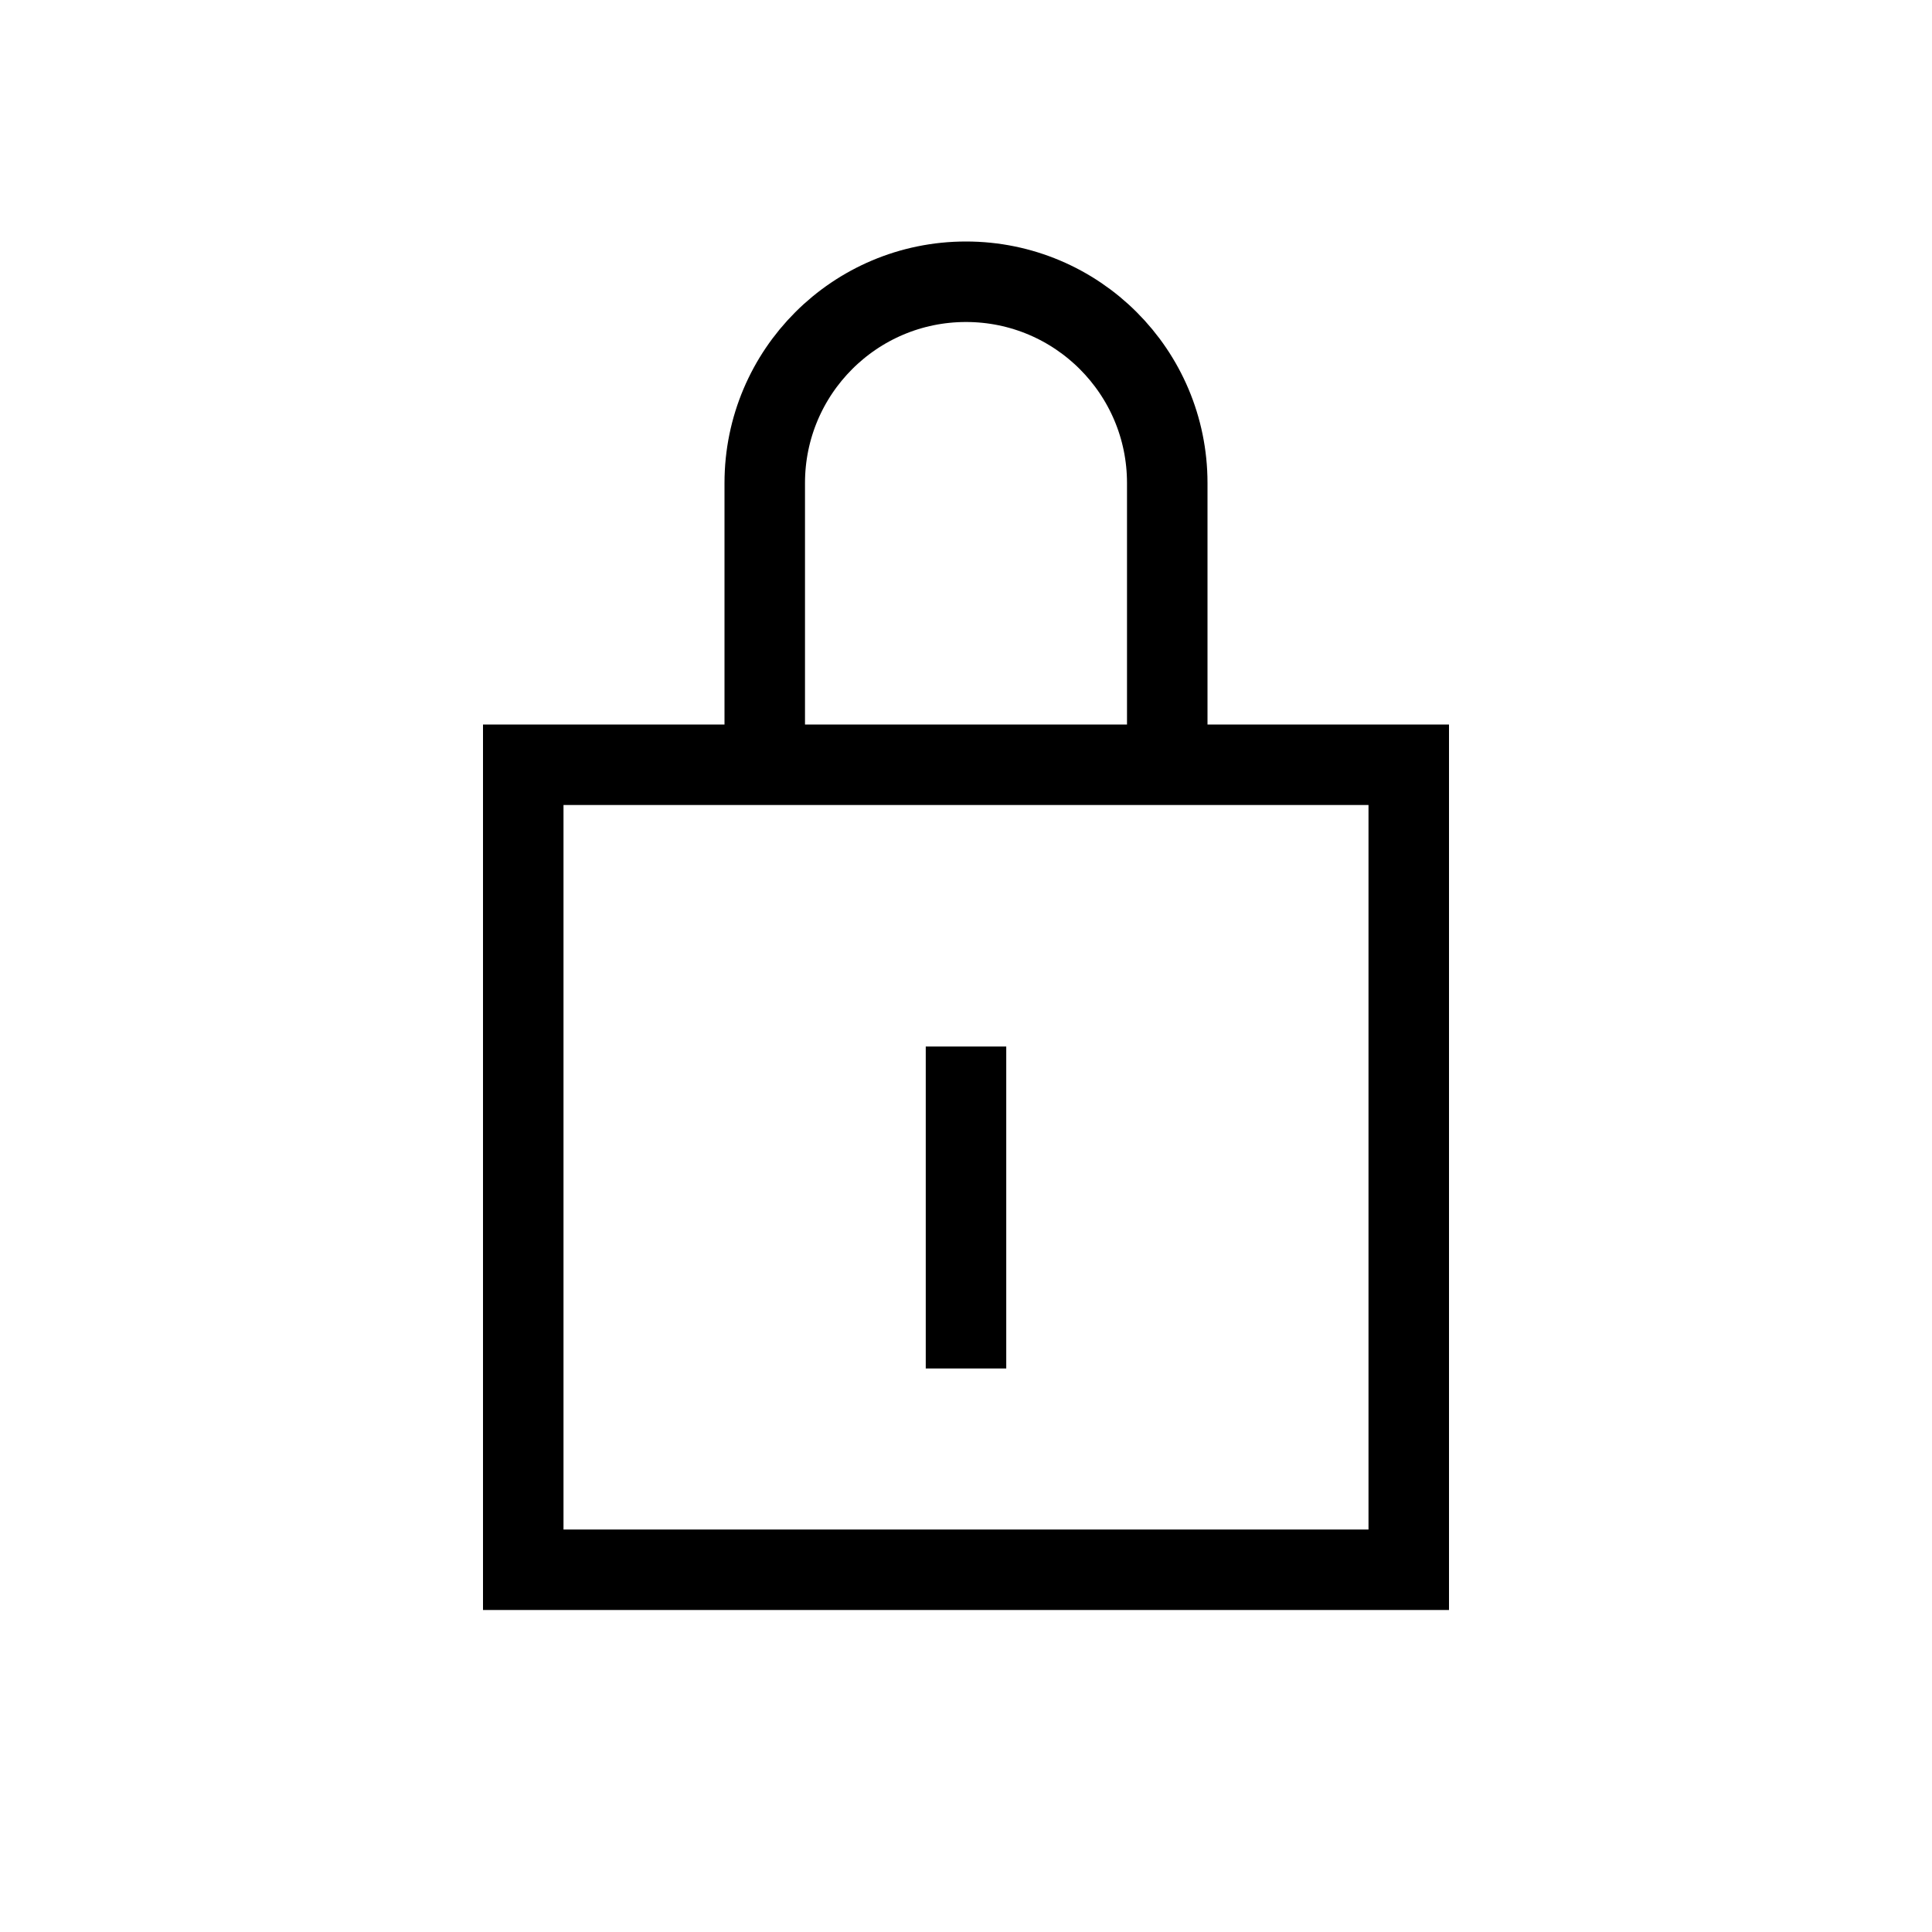 <svg xmlns="http://www.w3.org/2000/svg" width="24" height="24" viewBox="0 0 24 24">
  <path fill="none" stroke="#000" d="M9.5,9.5 L9.5,6 C9.5,4.62 10.619,3.5 12,3.5 C13.381,3.5 14.5,4.62 14.5,6 L14.5,9.5 M12,17 L12,13 M6.5,19.5 L17.5,19.5 L17.5,9.5 L6.5,9.5 L6.5,19.5 Z"/>
</svg>
